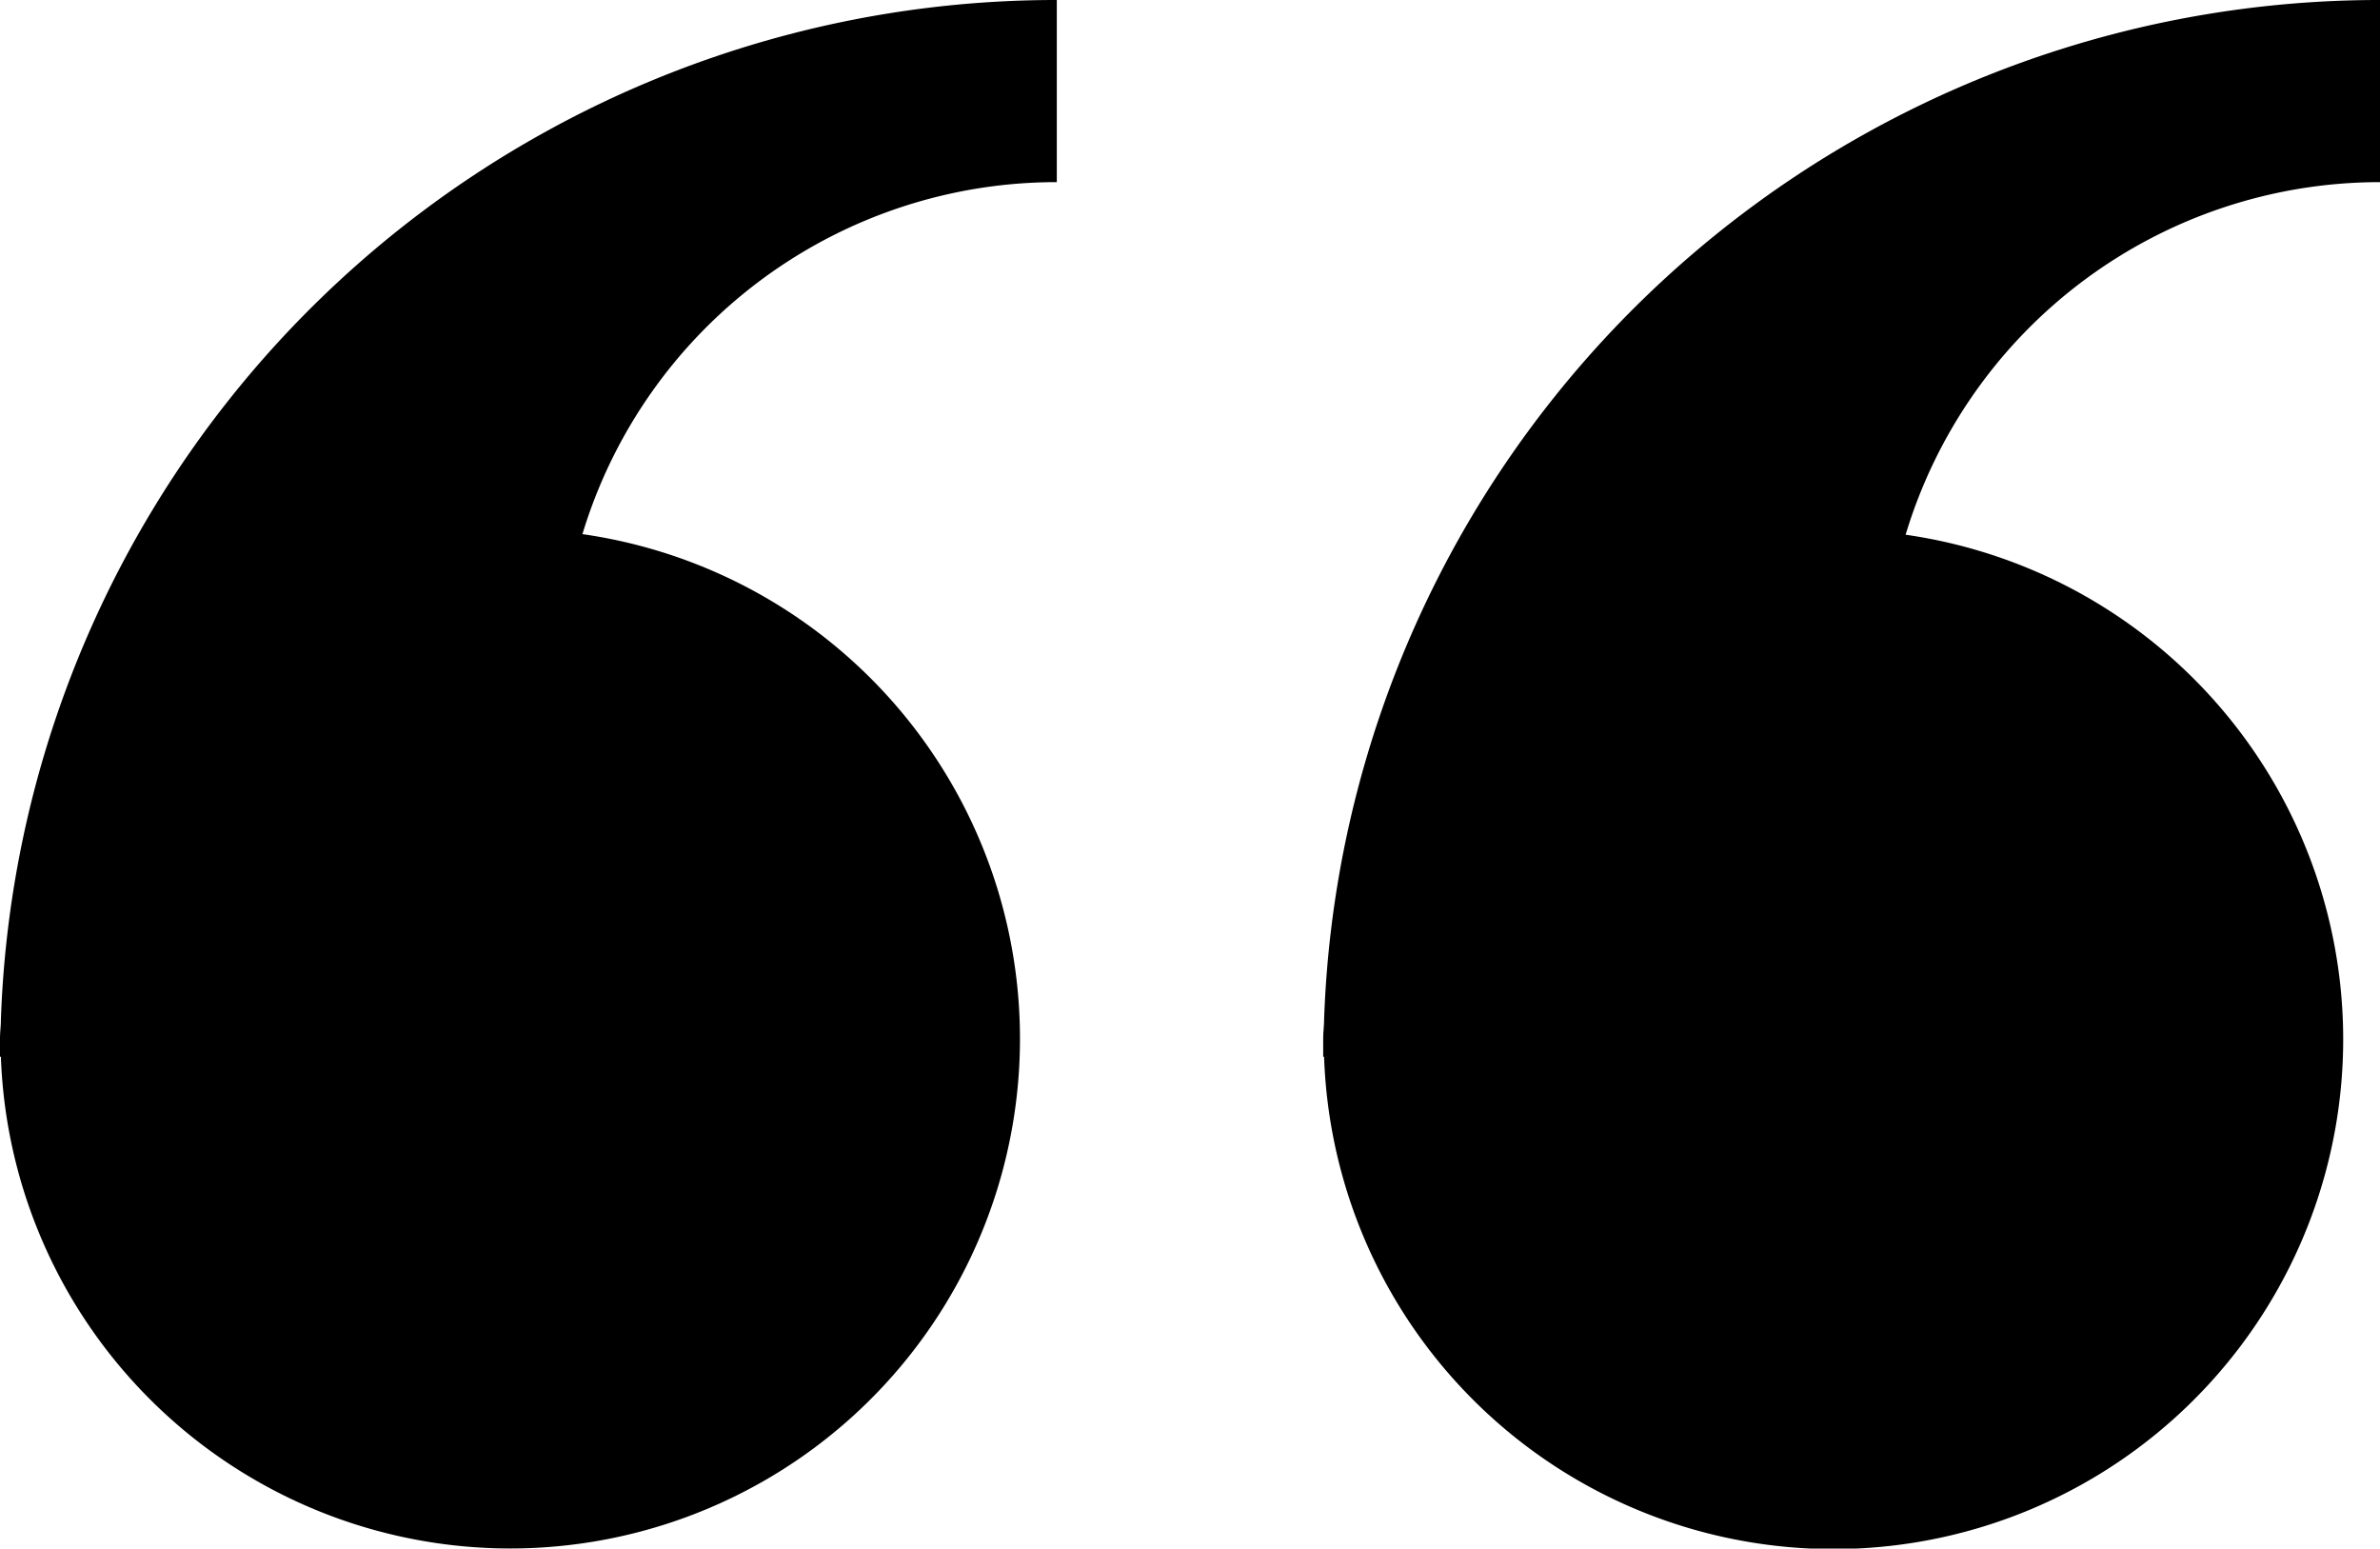 <svg xmlns="http://www.w3.org/2000/svg" width="161" height="104.75" viewBox="0 0 161 104.75"><title>quotationmark</title><path d="M.06,69c0,.41-.06.82-.06,1.24,0,.14,0,.27,0,.41s0,.55,0,.83l.06,0A34.48,34.48,0,1,0,39.4,36.13,33.51,33.51,0,0,1,71.49,12.32V0A71.44,71.44,0,0,0,.06,69Z"/><path d="M89.57,69c0,.41-.06.82-.06,1.24,0,.14,0,.27,0,.41s0,.55,0,.83l.06,0a34.48,34.48,0,1,0,39.34-35.31A33.51,33.51,0,0,1,161,12.32V0A71.44,71.44,0,0,0,89.57,69Z"/></svg>
